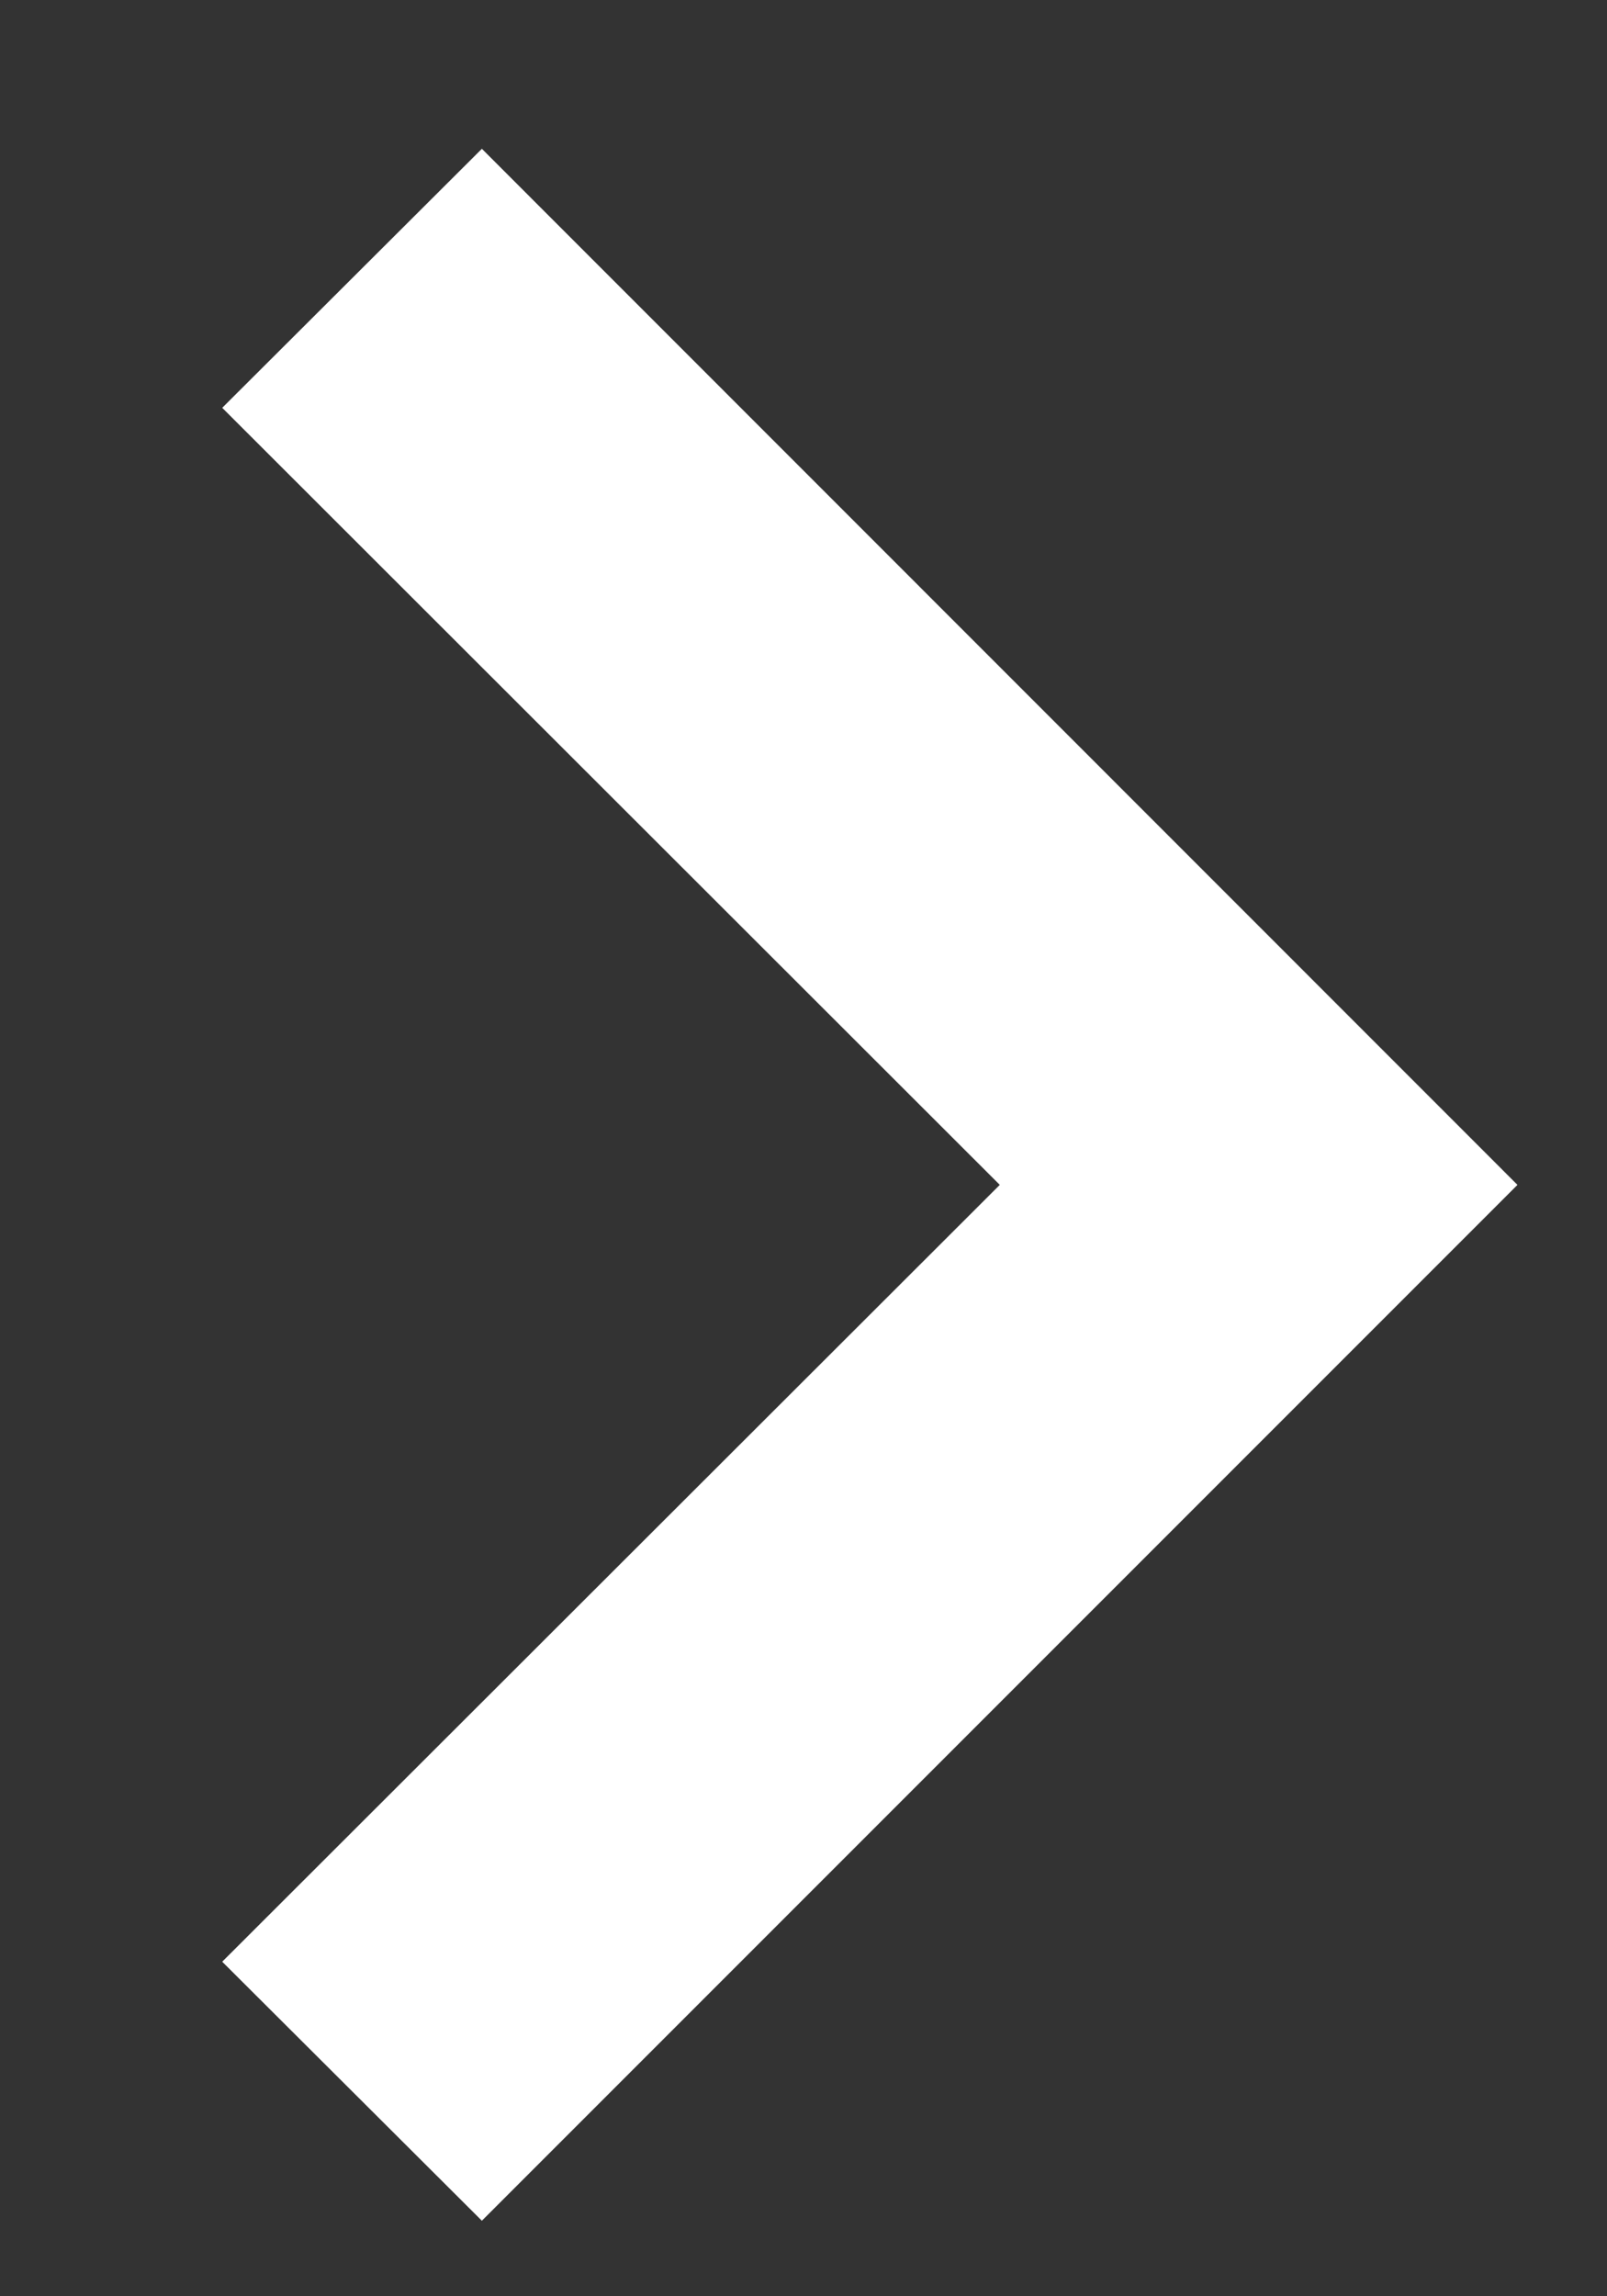 <svg width="7" height="10" viewBox="0 0 7 10" fill="none" xmlns="http://www.w3.org/2000/svg">
<rect x="0" y="0" width="7" height="10" fill="#333333" stroke="none"/>
<path fill-rule="evenodd" clip-rule="evenodd" d="M2.099 0.648L6.61 5.16L2.099 9.671L0.968 8.543L4.355 5.16L0.968 1.776L2.099 0.648Z" fill="white"/>
</svg>
